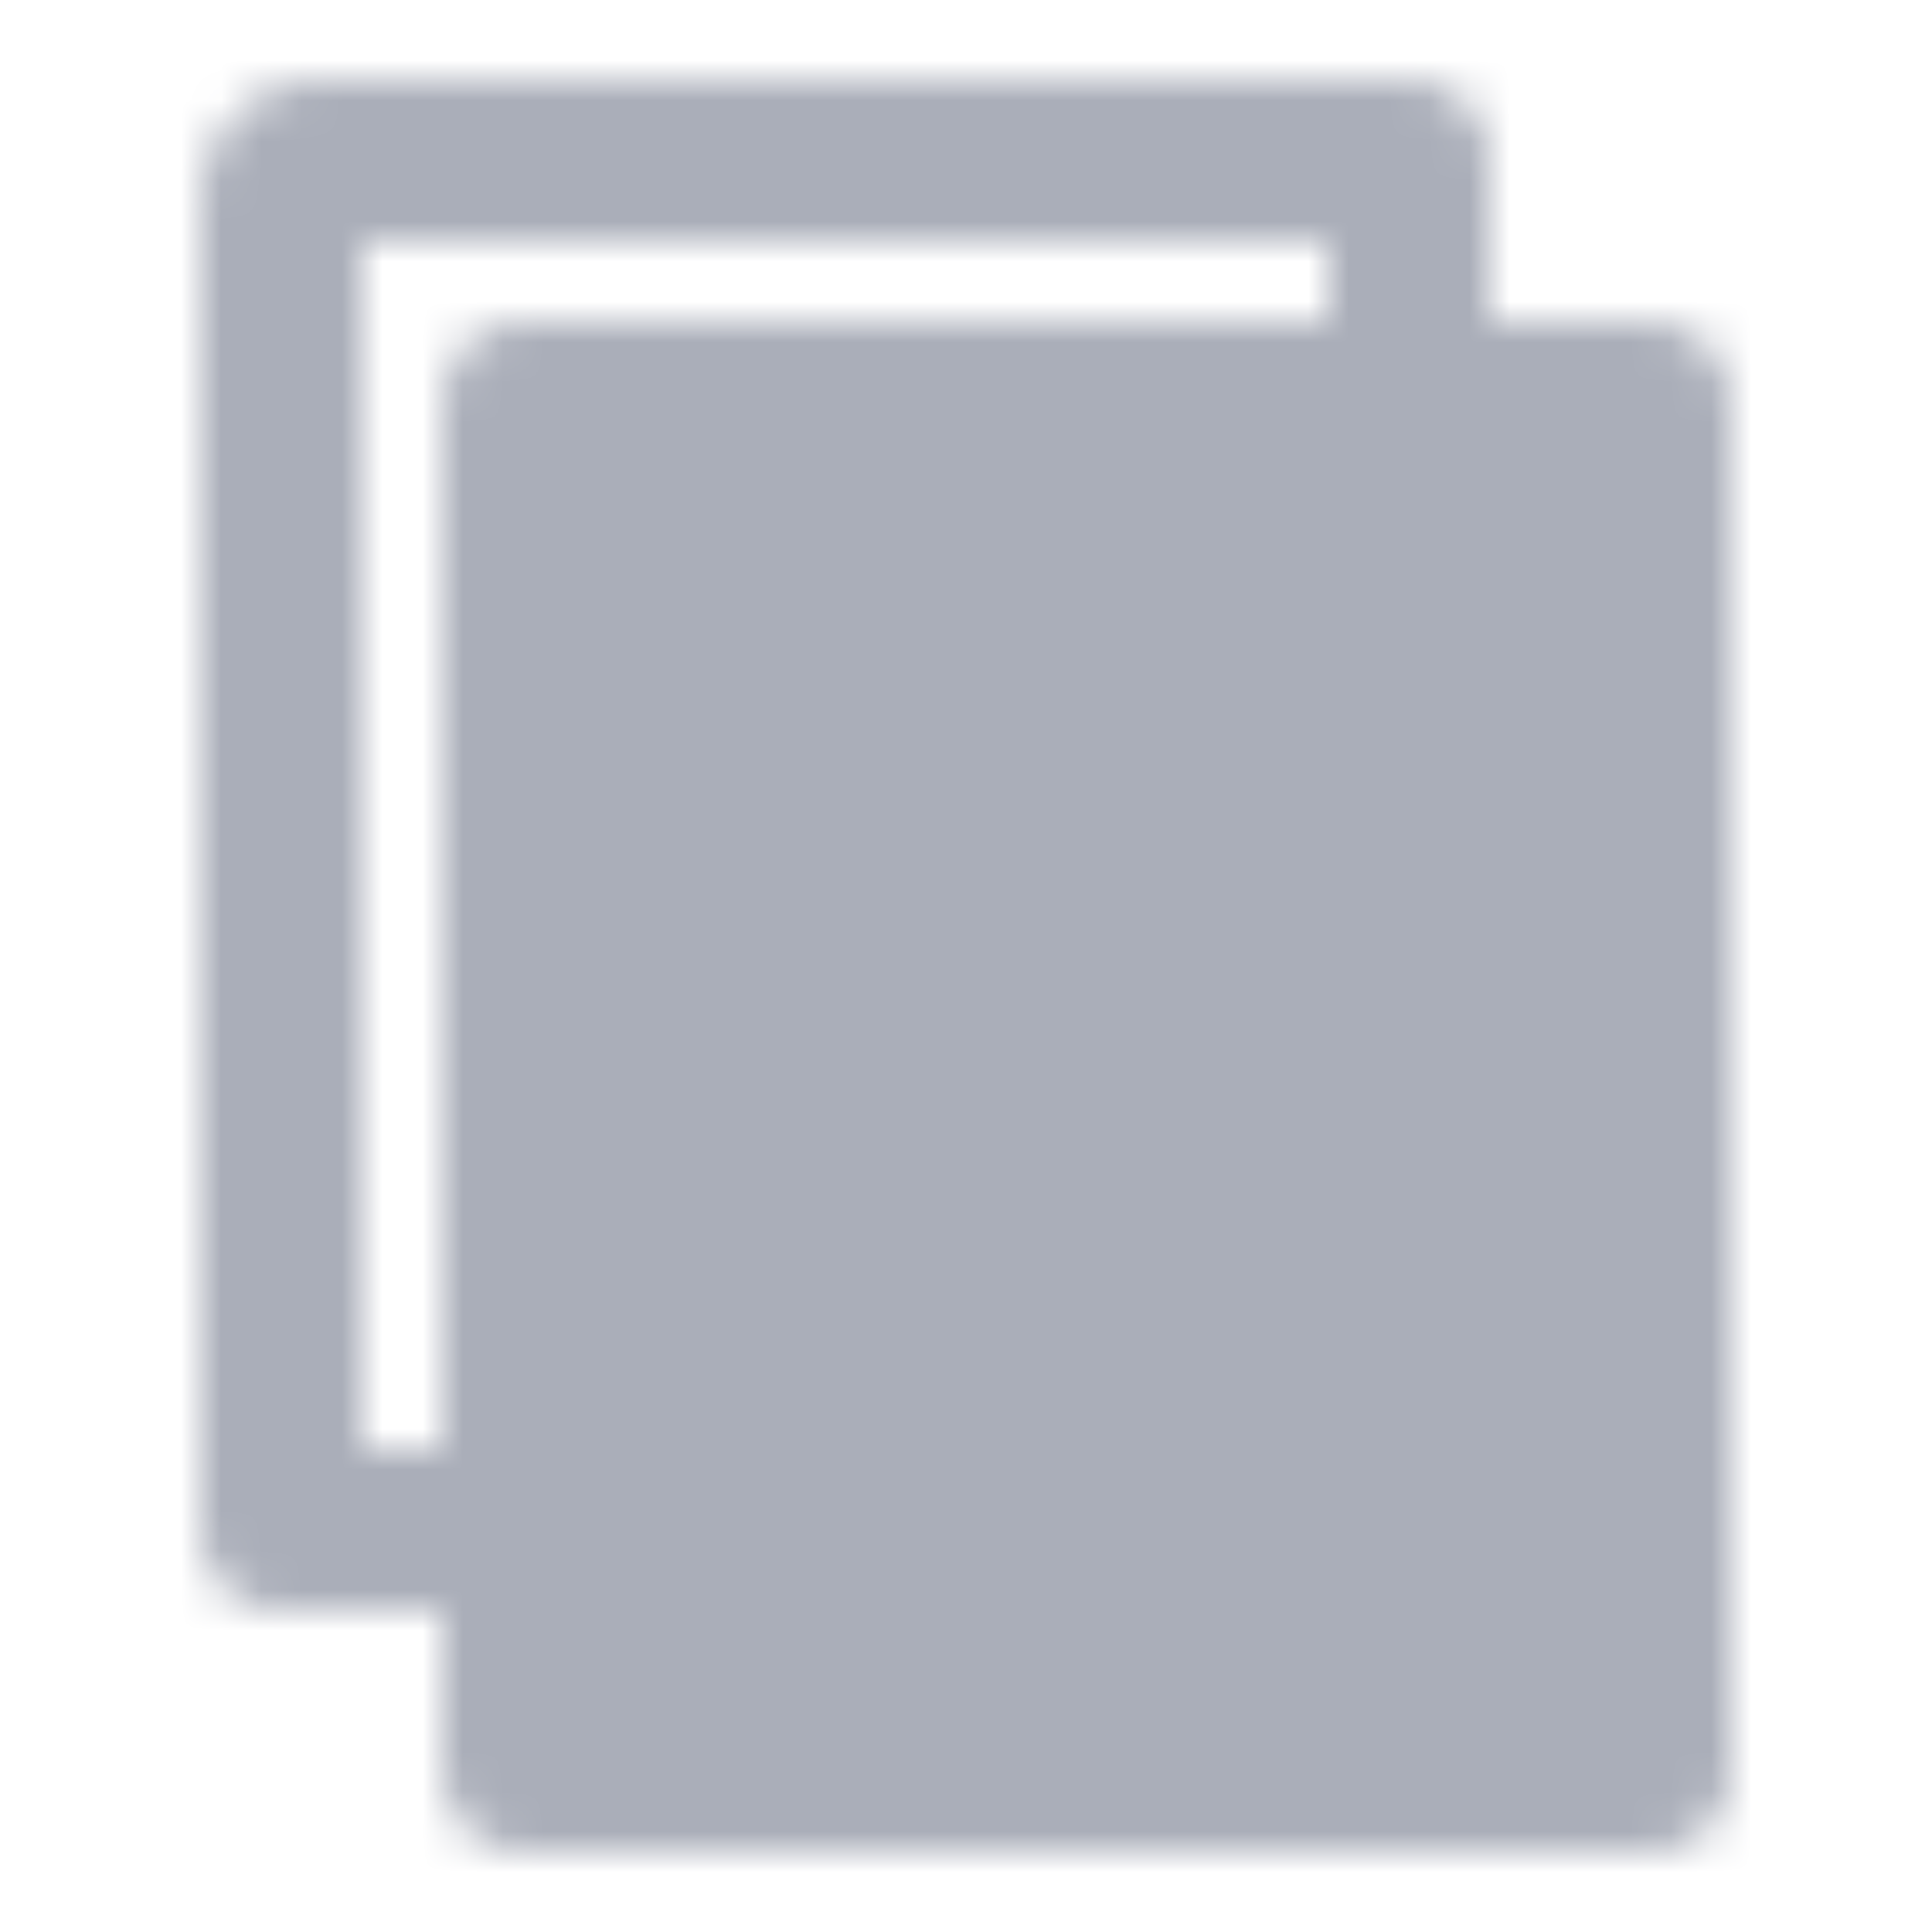 <svg xmlns="http://www.w3.org/2000/svg" width="24" height="24" viewBox="0 0 48 48"><rect width="48" height="48" fill="none"/><defs><mask id="ipSLog0"><g fill="none" stroke-linejoin="round" stroke-width="4"><path fill="#fff" stroke="#fff" d="M13 10h28v34H13z"/><path stroke="#fff" stroke-linecap="round" d="M35 10V4H8a1 1 0 0 0-1 1v33h6"/><path stroke="#000" stroke-linecap="round" d="M21 22h12m-12 8h12"/></g></mask></defs><path fill="#aaaeb9" d="M0 0h48v48H0z" mask="url(#ipSLog0)"/></svg>